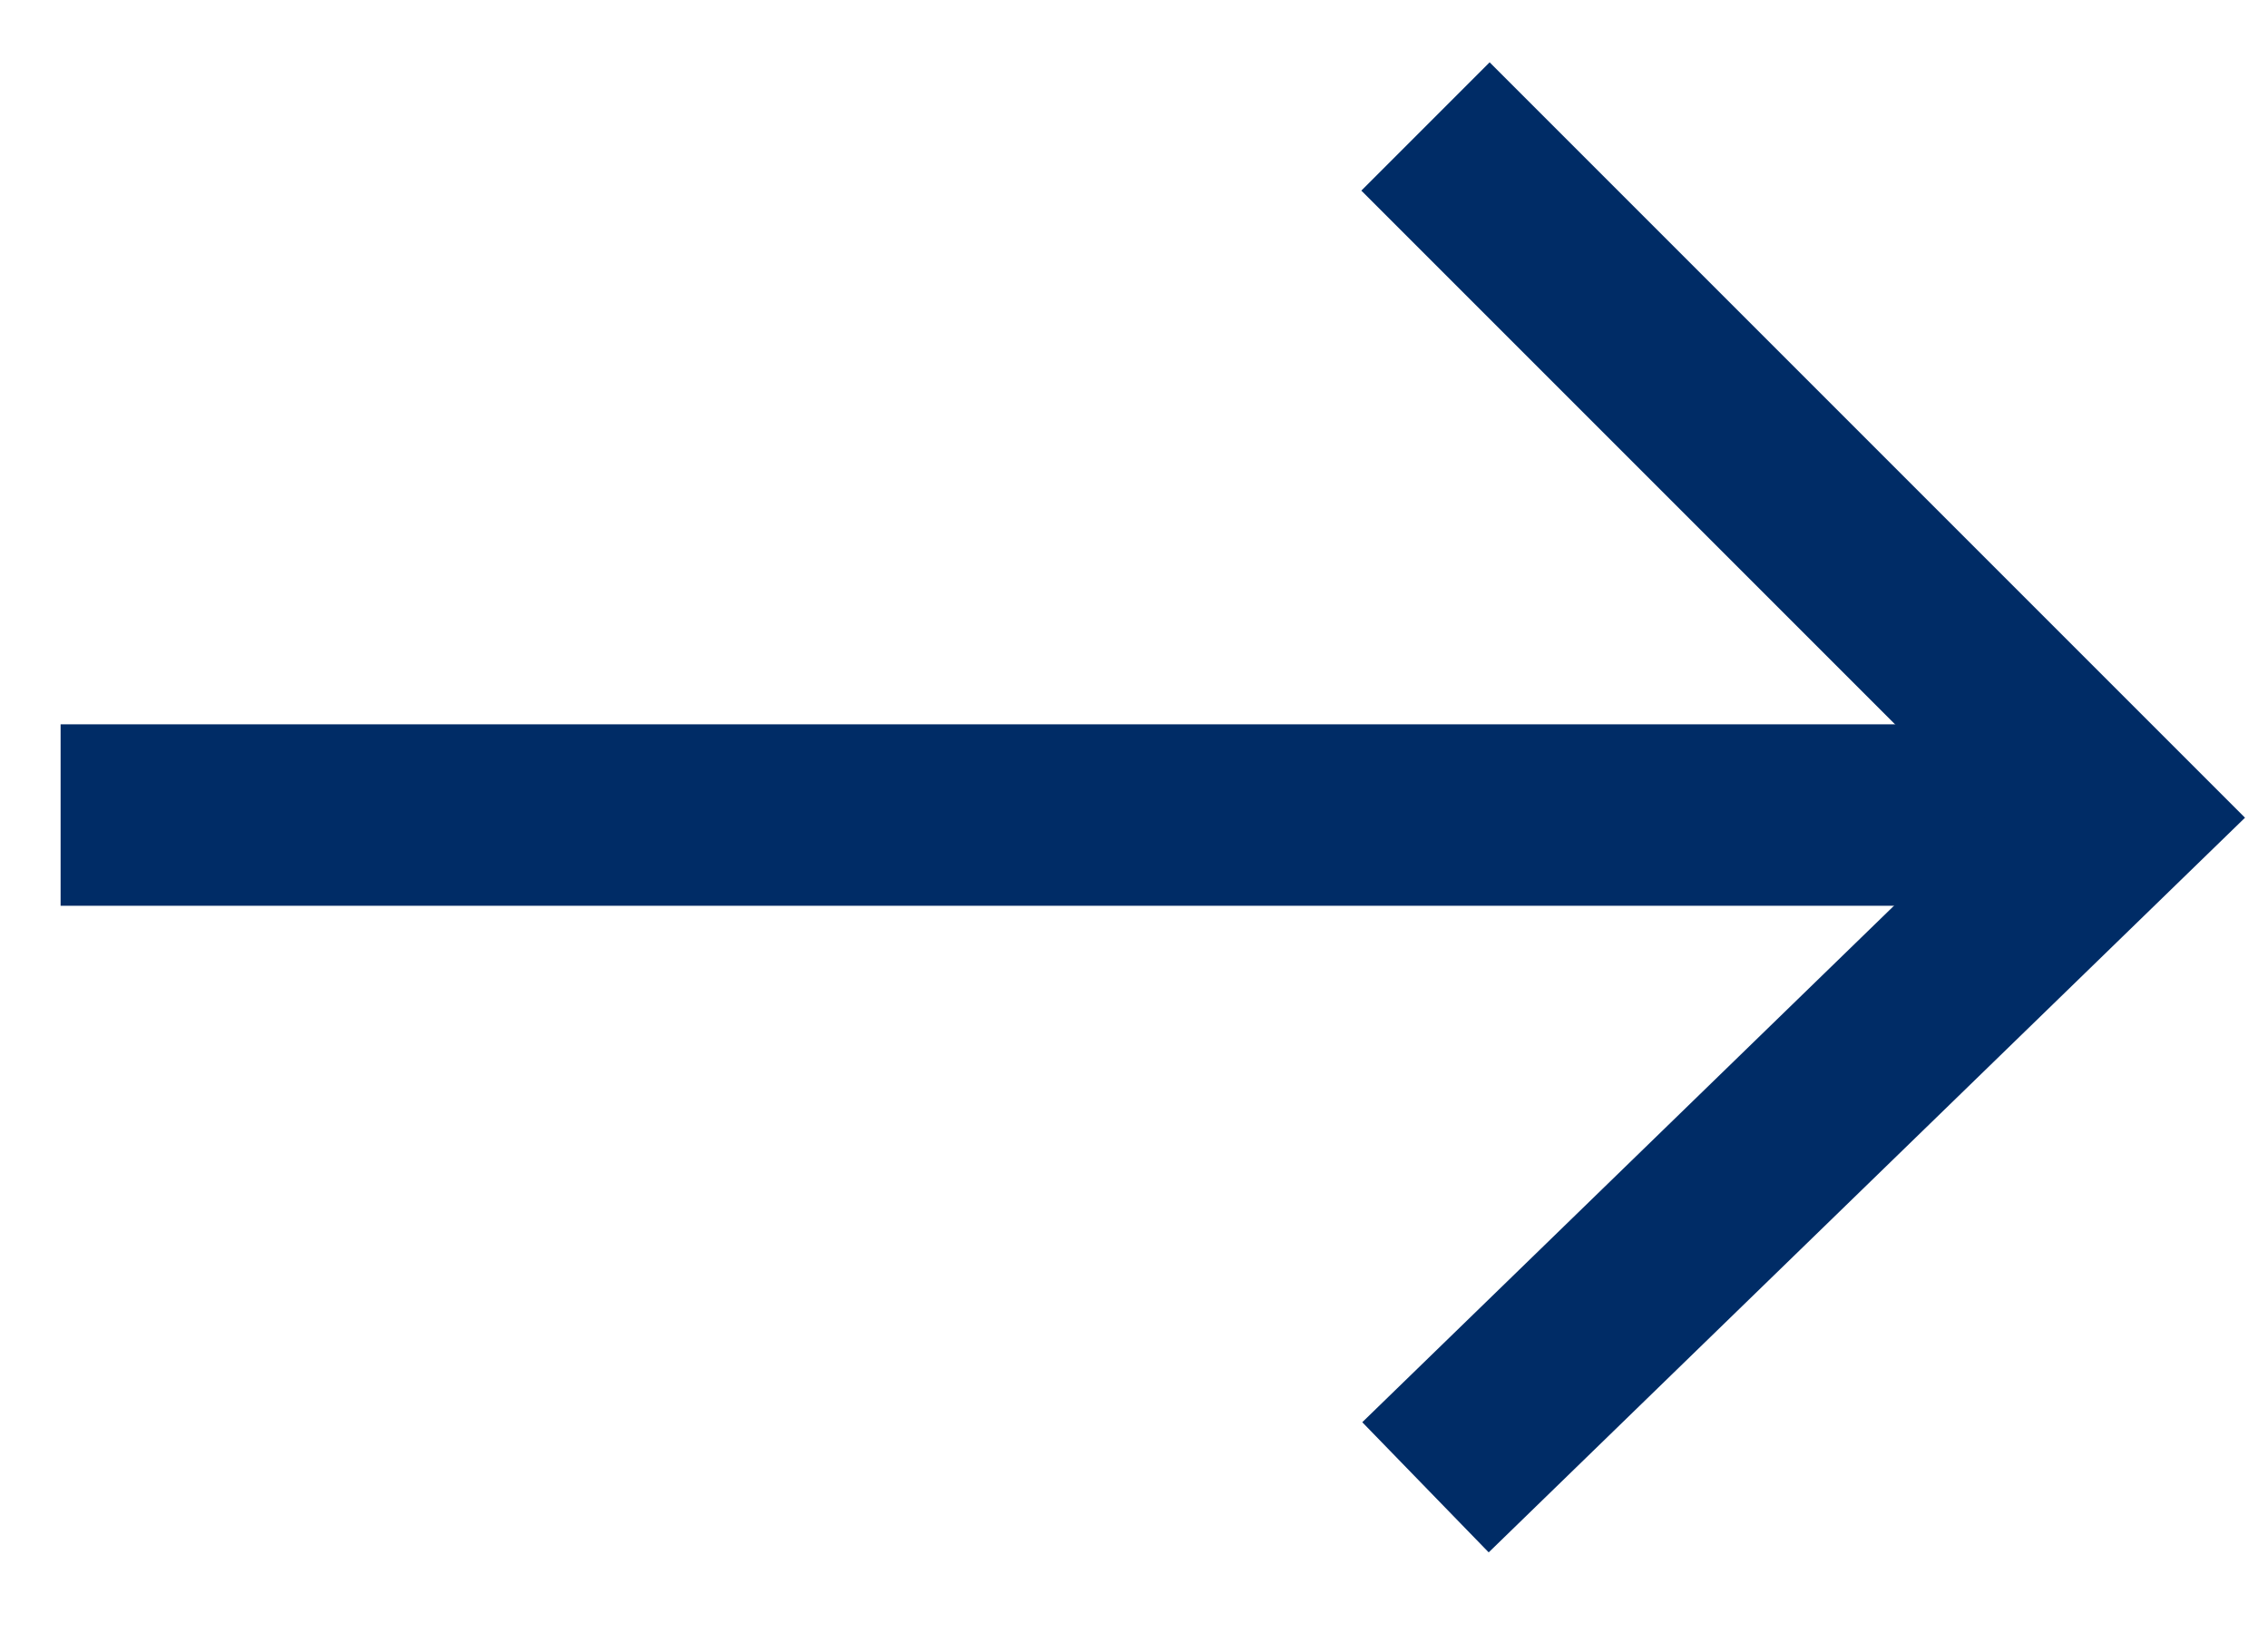 <?xml version="1.0" encoding="UTF-8"?>
<svg width="25px" height="18px" viewBox="0 0 25 18" version="1.1" xmlns="http://www.w3.org/2000/svg" xmlns:xlink="http://www.w3.org/1999/xlink">
    <!-- Generator: Sketch 63.1 (92452) - https://sketch.com -->
    <title>Group 5 Copy 2</title>
    <desc>Created with Sketch.</desc>
    <g id="Desktop-(Round-#3-de-cambios)" stroke="none" stroke-width="1" fill="none" fill-rule="evenodd">
        <g id="Acerca-Final" transform="translate(-803, -6332)" stroke="#002C66" stroke-width="2">
            <g id="Group-8" transform="translate(60, 5751)">
                <g id="Group-7" transform="translate(554, 581)">
                    <g id="Group-9">
                        <g id="Group-5-Copy-2" transform="translate(201, 9) rotate(-270) translate(-201, -9) translate(193, -3)">
                            <line x1="7.984" y1="23.332" x2="7.984" y2="1.053" id="Path-7"></line>
                            <polyline id="Path-9" points="0.394 8.287 8.003 0.678 15.394 8.287"></polyline>
                        </g>
                    </g>
                </g>
            </g>
        </g>
    </g>
</svg>